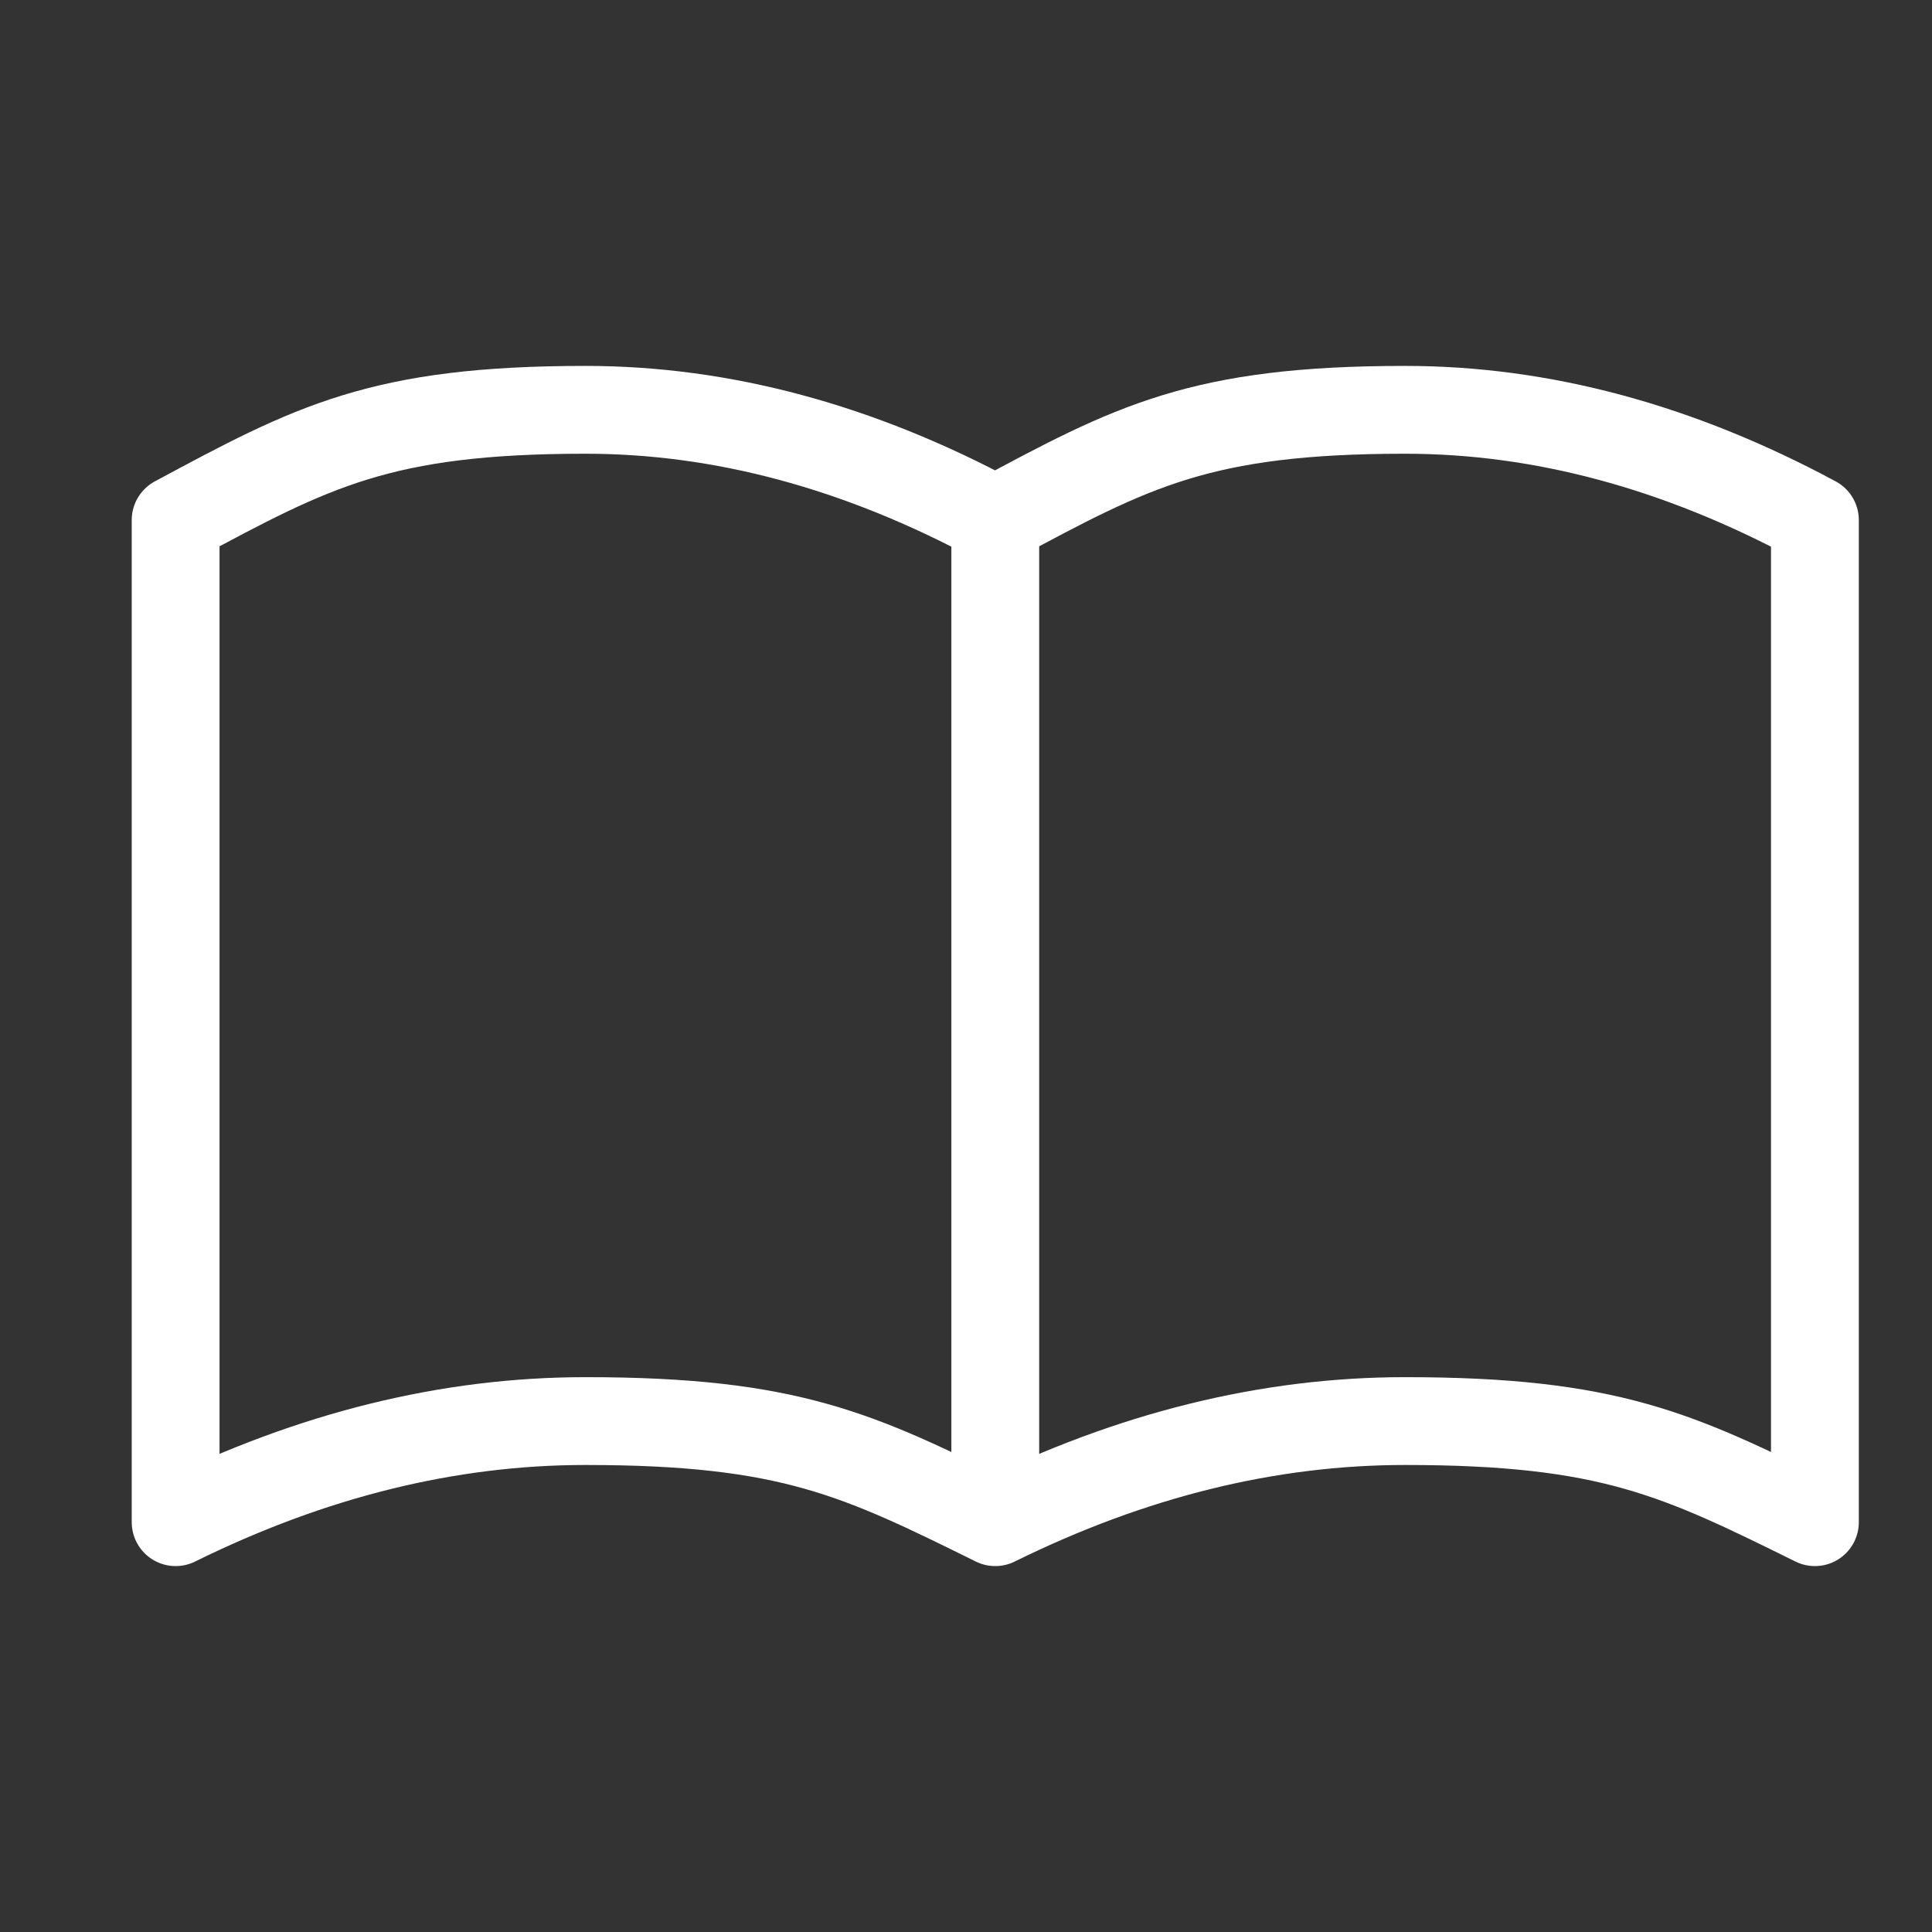 <svg width="33" height="33" viewBox="0 0 33 33" fill="none" xmlns="http://www.w3.org/2000/svg">
<rect x="0" y="0" width="33" height="33" fill="#333333" stroke="none"/>
<g id="system-uicons:book">
<path id="Vector" d="M17 8.883C19.333 7.629 20.5 7 24 7C26.333 7 28.667 7.628 31 8.883V26C28.667 24.848 27.5 24.273 24 24.273C21.667 24.273 19.333 24.849 17 26M17 8.883V26M17 8.883C14.667 7.628 12.333 7 10 7C6.5 7 5.333 7.629 3 8.883V26C5.333 24.849 7.667 24.273 10 24.273C13.5 24.273 14.667 24.848 17 26" stroke="white" stroke-width="1.5" stroke-linecap="round" stroke-linejoin="round"/>
</g>
</svg>
